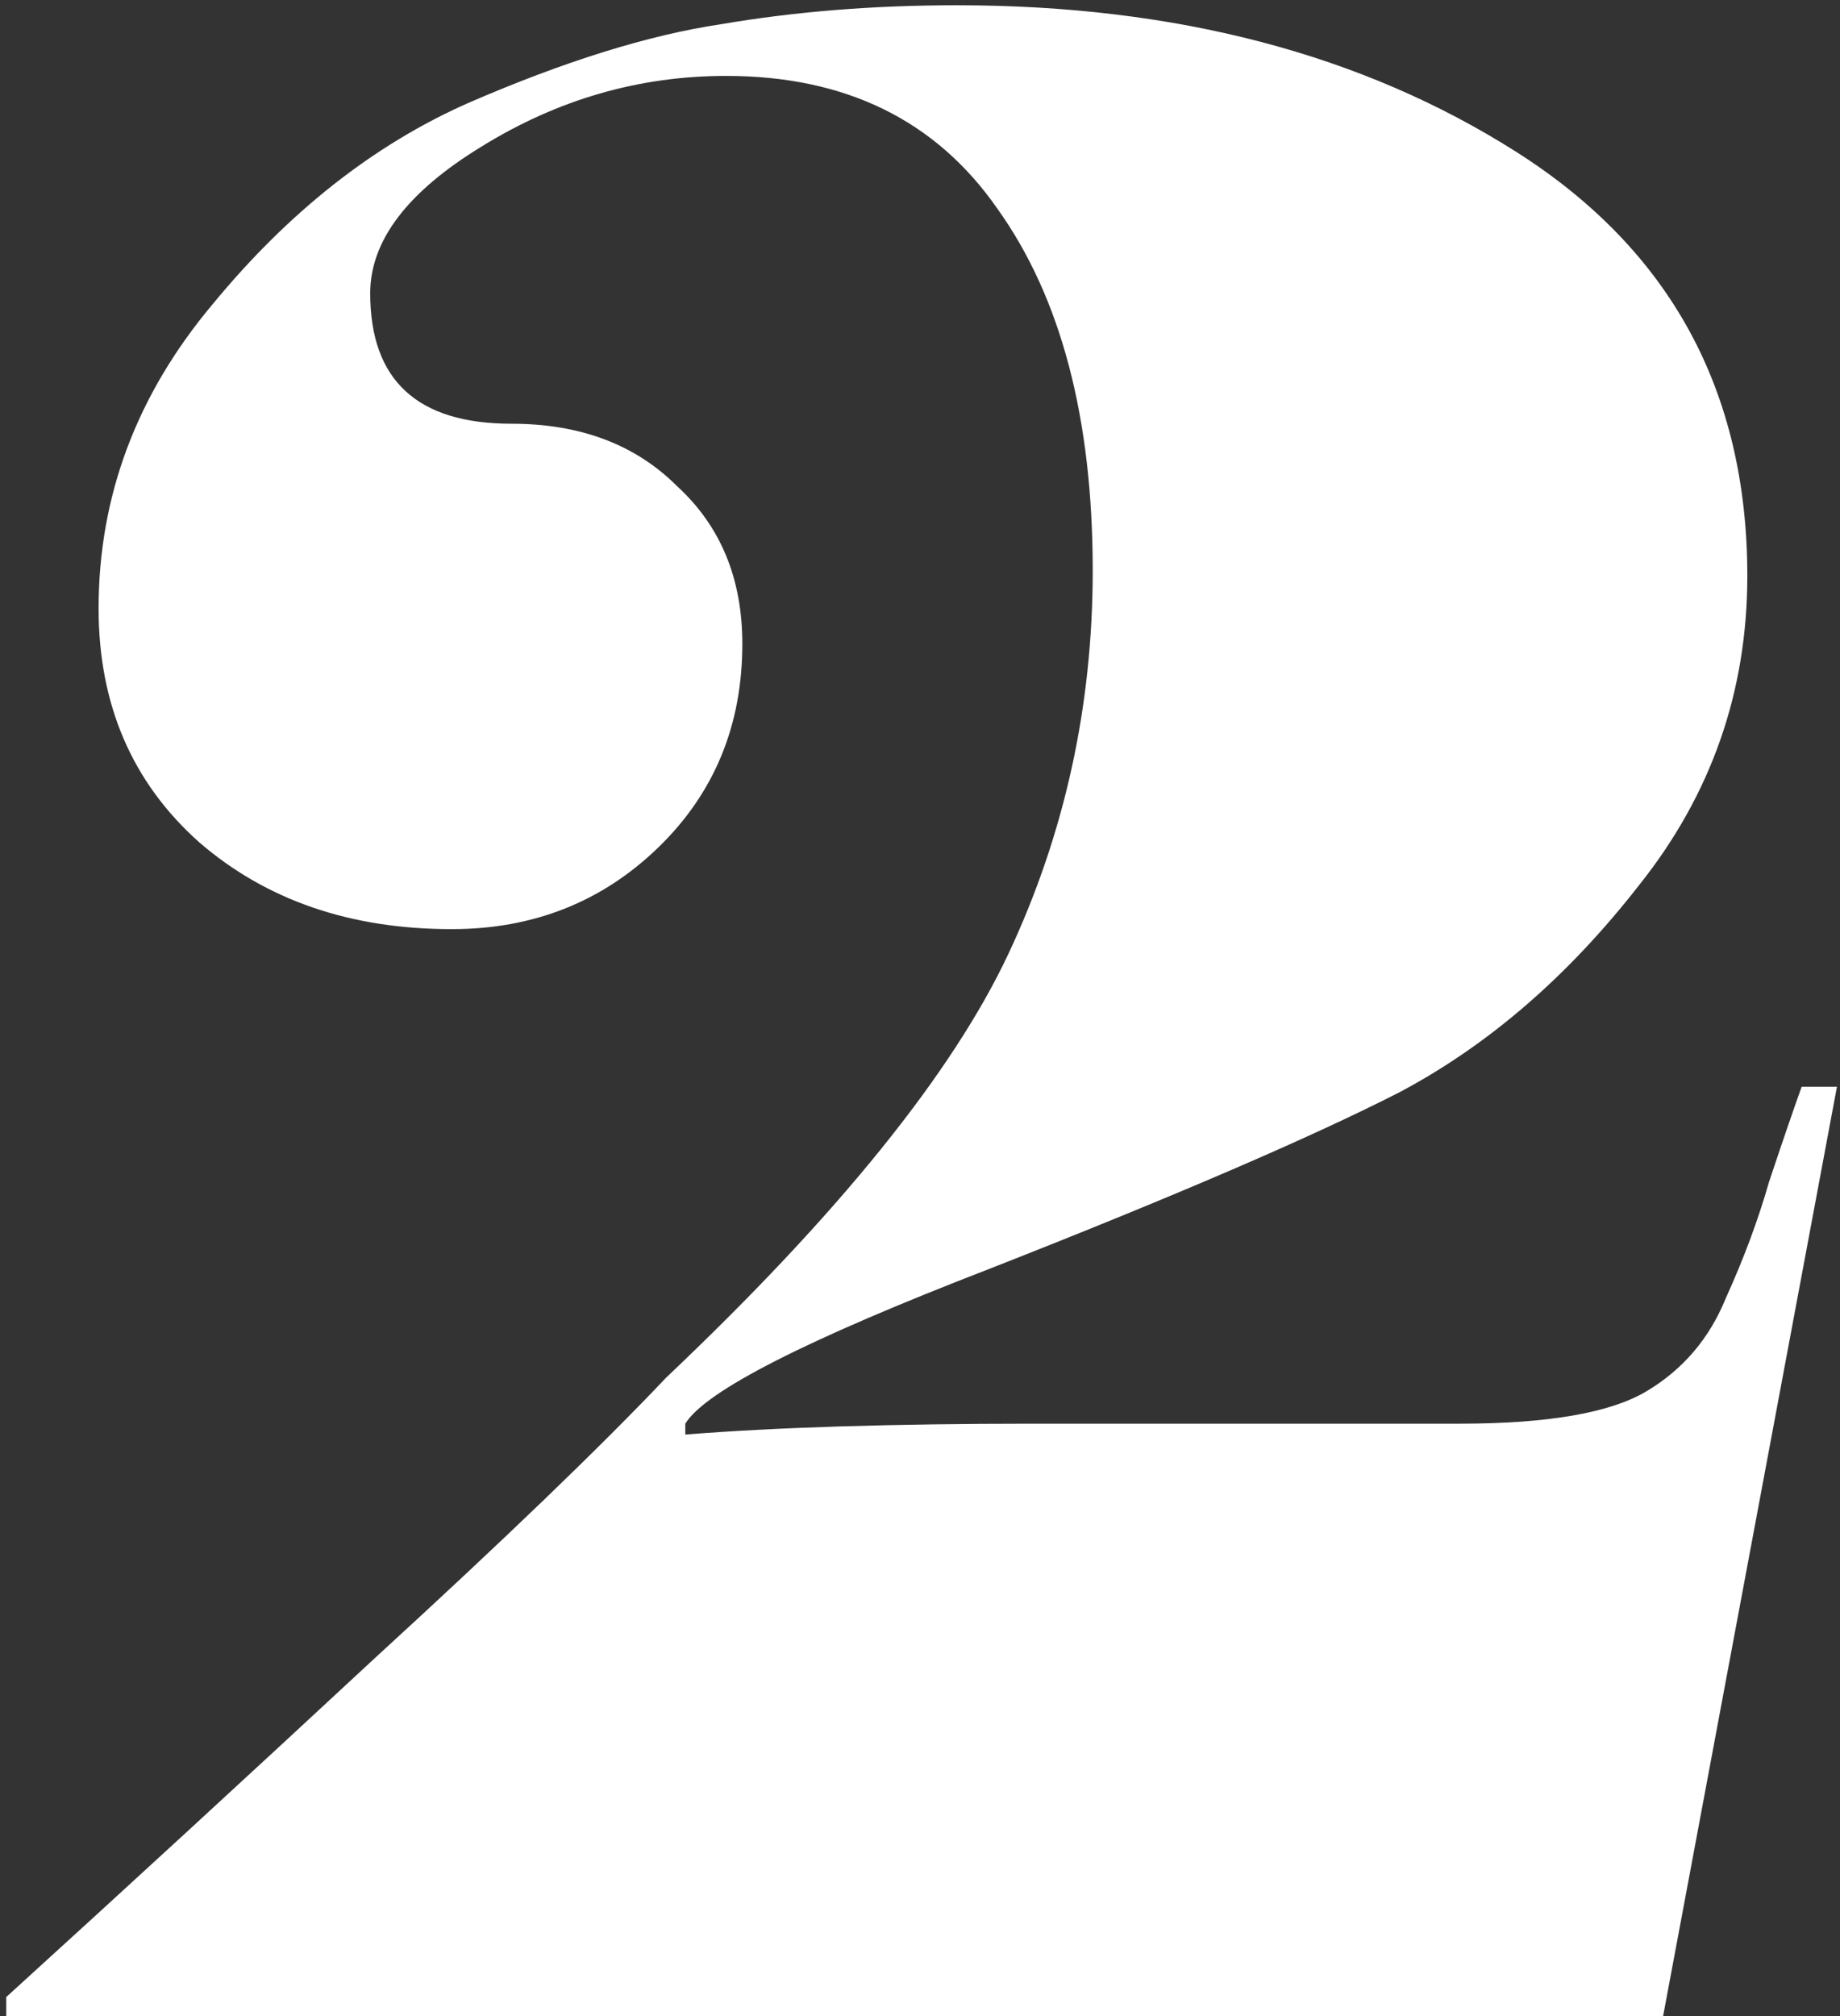 <svg width="84" height="92" viewBox="0 0 84 92" fill="none" xmlns="http://www.w3.org/2000/svg">
<rect x="0" y="0" width="84" height="92" fill="#333333" stroke="none"/>
<path d="M0.285 91.132C5.741 86.172 11.362 81.005 17.149 75.632C23.018 70.259 27.441 66.001 30.417 62.86C38.27 55.42 43.478 48.972 46.041 43.516C48.603 38.06 49.885 32.232 49.885 26.032C49.885 19.088 48.438 13.591 45.545 9.54C42.734 5.489 38.601 3.464 33.145 3.464C29.177 3.464 25.457 4.539 21.985 6.688C18.595 8.755 16.901 10.987 16.901 13.384C16.901 17.352 19.05 19.336 23.349 19.336C26.49 19.336 29.011 20.287 30.913 22.188C32.897 24.007 33.889 26.404 33.889 29.38C33.889 33.1 32.607 36.2 30.045 38.68C27.482 41.16 24.341 42.4 20.621 42.4C15.991 42.4 12.147 41.077 9.089 38.432C6.03 35.704 4.501 32.149 4.501 27.768C4.501 22.643 6.237 18.013 9.709 13.88C13.181 9.664 17.066 6.605 21.365 4.704C25.746 2.803 29.59 1.604 32.897 1.108C36.286 0.529 39.882 0.24 43.685 0.24C53.688 0.24 62.202 2.472 69.229 6.936C76.255 11.4 79.769 17.848 79.769 26.28C79.769 31.571 78.115 36.283 74.809 40.416C71.585 44.549 67.948 47.691 63.897 49.84C59.846 51.907 53.605 54.593 45.173 57.9C36.823 61.124 32.194 63.48 31.285 64.968V65.464C33.351 65.299 35.707 65.175 38.353 65.092C41.081 65.009 43.974 64.968 47.033 64.968H66.625C70.675 64.968 73.528 64.472 75.181 63.48C76.834 62.488 78.033 61.083 78.777 59.264C79.603 57.445 80.265 55.668 80.761 53.932C81.34 52.196 81.835 50.749 82.249 49.592H83.861L75.925 92H0.285V91.132Z" fill="white"/>
</svg>
